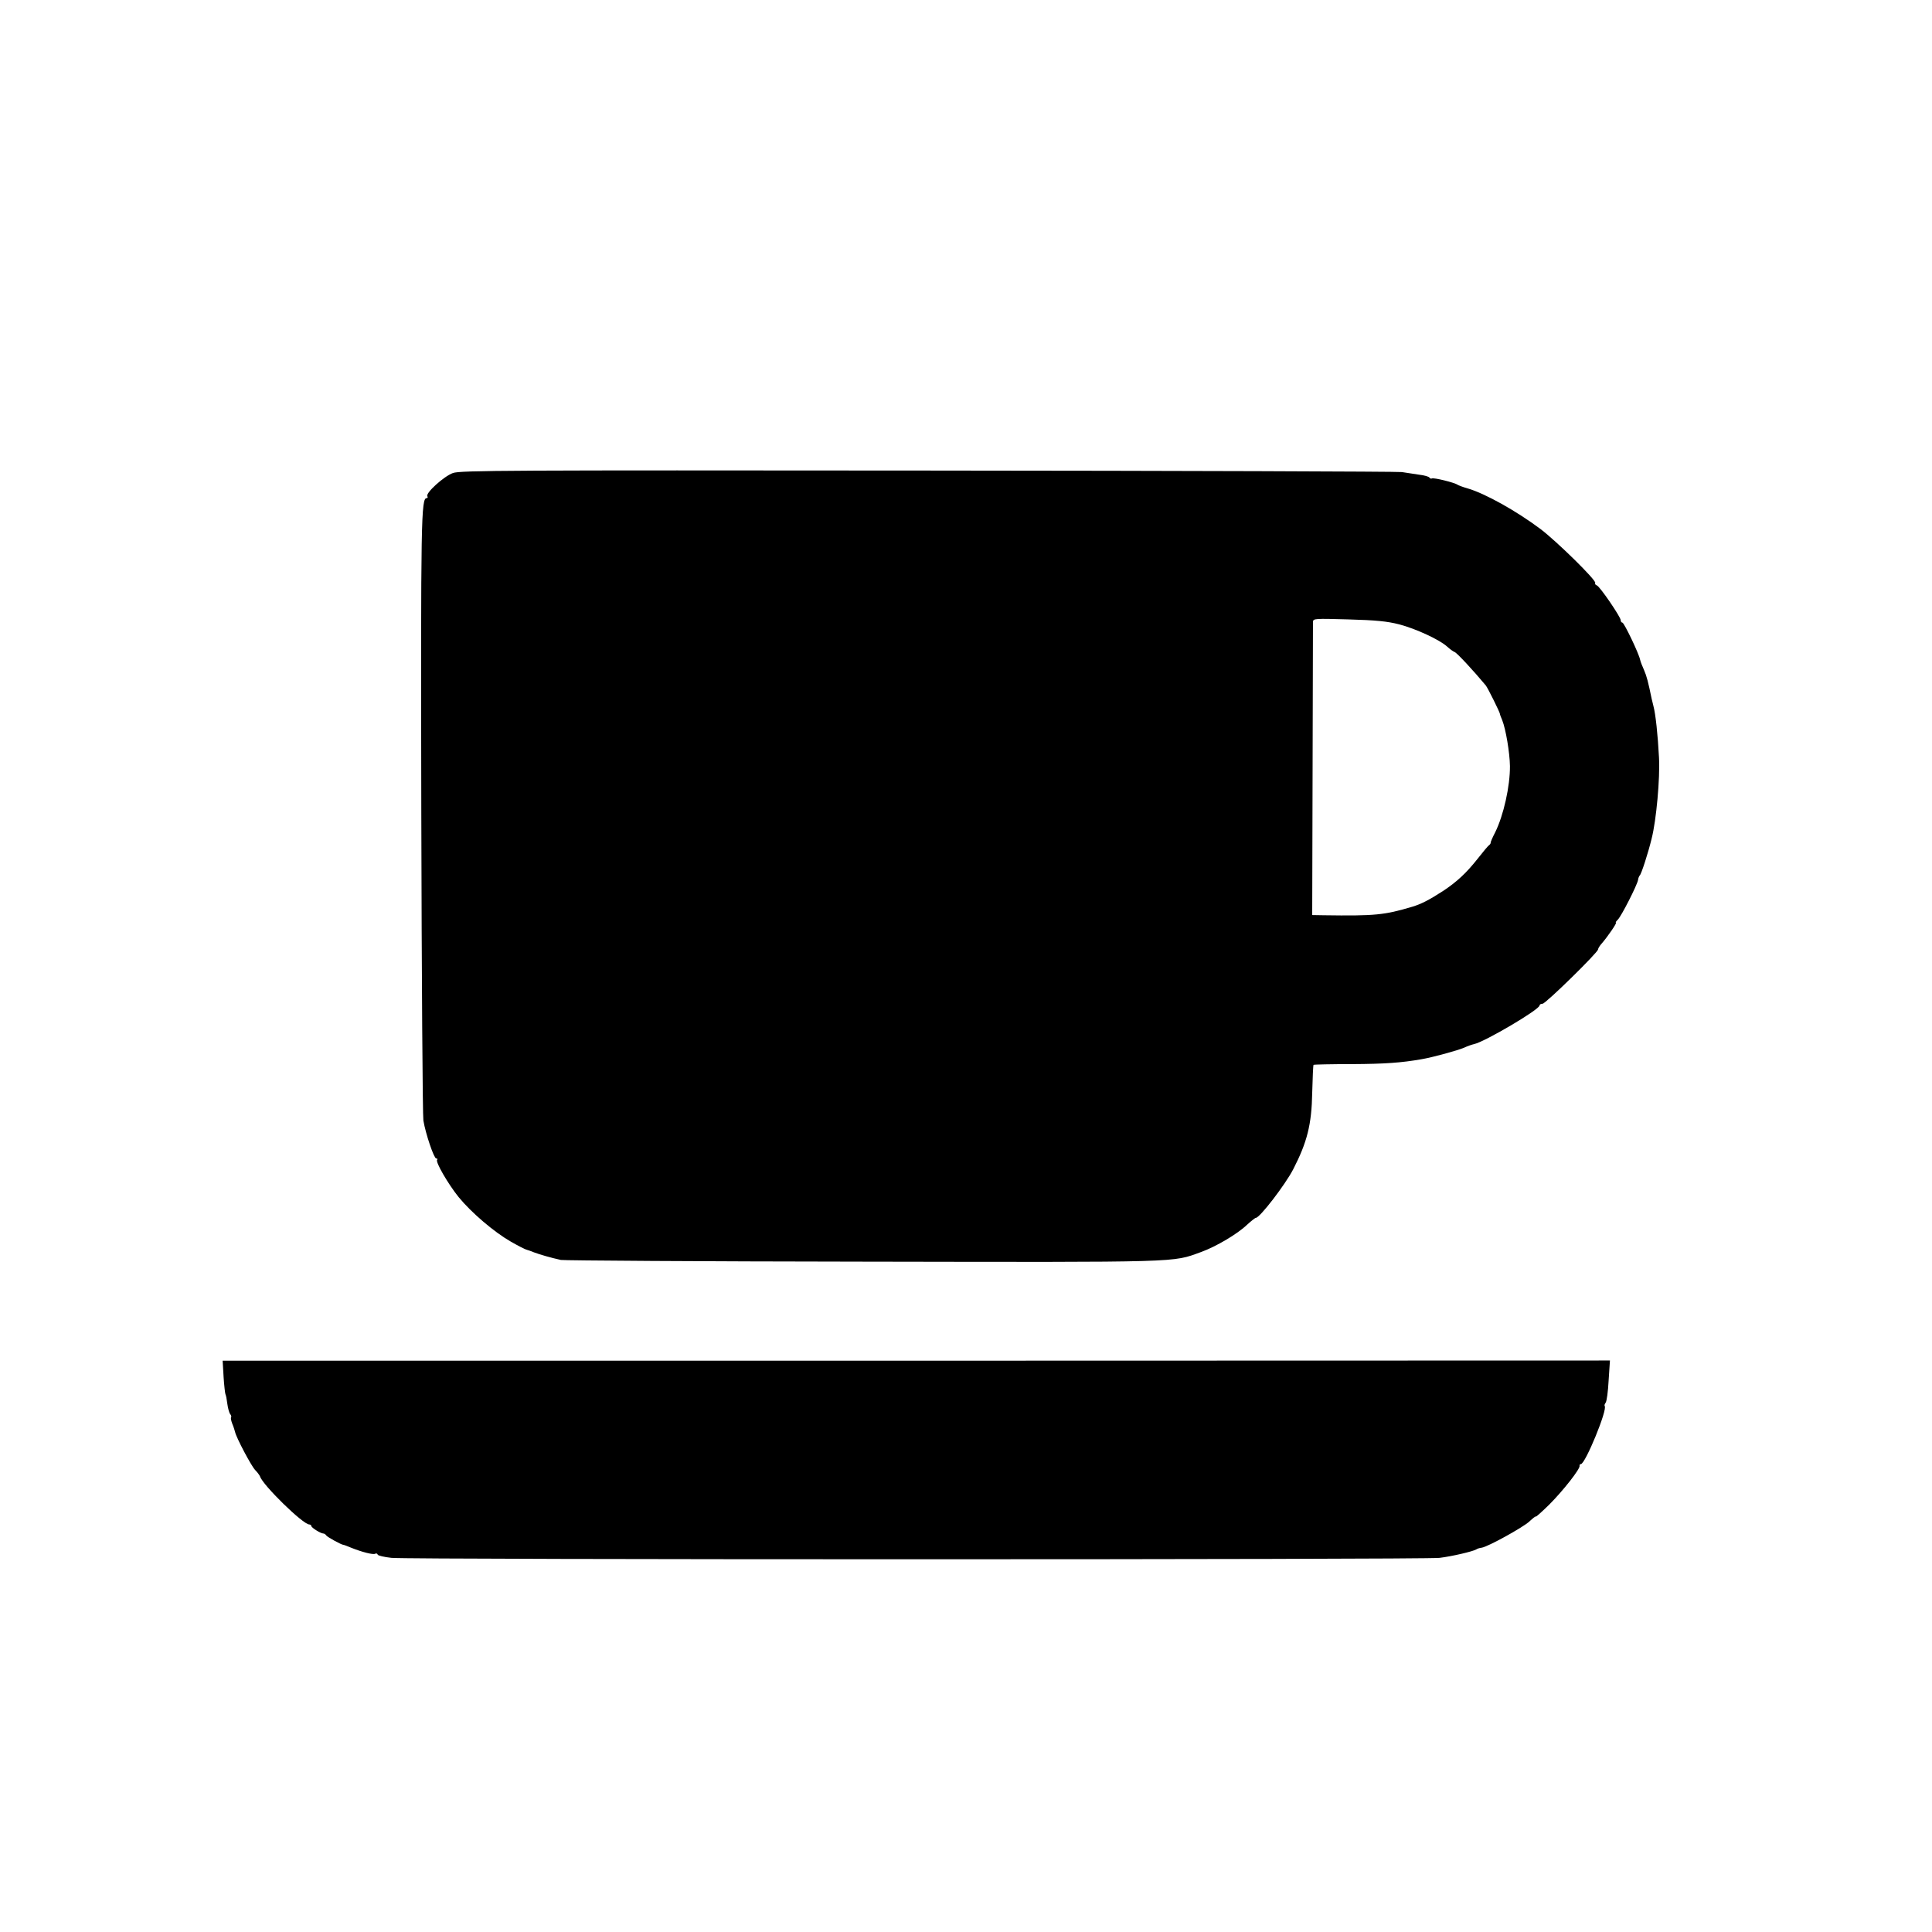 <?xml version="1.0" standalone="no"?>
<!DOCTYPE svg PUBLIC "-//W3C//DTD SVG 20010904//EN"
 "http://www.w3.org/TR/2001/REC-SVG-20010904/DTD/svg10.dtd">
<svg version="1.0" xmlns="http://www.w3.org/2000/svg"
 width="1024pt" height="1024pt" viewBox="0 0 1024 1024"
 preserveAspectRatio="xMidYMid meet">
<g transform="translate(0,1024) scale(0.1,-0.1)"
fill="#000000" stroke="none">
<path d="M2401 7733 c-48 -17 -146 -106 -136 -123 3 -6 2 -10 -3 -10 -30 0
-32 -100 -29 -1670 2 -872 7 -1605 11 -1629 12 -71 56 -201 68 -201 6 0 8 -3
5 -7 -11 -10 59 -130 114 -198 68 -83 188 -185 275 -235 40 -23 79 -43 86 -44
7 -2 25 -8 39 -14 29 -11 91 -29 142 -40 18 -3 740 -8 1605 -9 1710 -3 1632
-5 1788 51 80 29 193 96 243 144 22 20 43 37 47 37 21 0 156 176 198 257 74
144 98 237 101 407 2 79 5 145 7 147 2 2 94 4 204 4 175 1 260 7 369 26 59 10
190 46 225 61 19 9 43 17 53 19 56 12 347 183 347 205 0 5 7 9 16 9 16 0 294
272 294 288 0 5 9 20 21 33 31 36 81 109 74 109 -4 0 1 7 10 16 19 19 102 182
107 210 1 10 6 21 9 24 8 6 44 117 63 195 25 98 45 321 39 430 -6 118 -18 232
-30 275 -3 14 -7 30 -9 37 -18 87 -26 119 -40 151 -9 20 -19 45 -21 55 -6 32
-85 197 -94 197 -5 0 -9 6 -9 13 0 17 -110 178 -126 184 -8 3 -12 9 -9 13 8
13 -203 220 -290 286 -128 96 -293 188 -385 215 -25 7 -49 16 -55 20 -15 11
-127 39 -136 33 -4 -2 -10 0 -13 5 -3 5 -27 12 -54 15 -26 4 -67 10 -92 14
-25 3 -1156 7 -2515 8 -2227 2 -2474 1 -2514 -13z m5014 -802 c89 -23 216 -82
255 -118 14 -13 32 -26 40 -29 12 -4 101 -100 165 -177 10 -12 75 -143 75
-151 0 -3 5 -17 12 -33 19 -47 40 -173 41 -243 1 -107 -34 -262 -78 -351 -14
-27 -25 -52 -24 -55 0 -4 -3 -10 -8 -13 -5 -3 -32 -35 -60 -71 -60 -76 -110
-123 -184 -172 -74 -48 -117 -70 -164 -84 -148 -44 -197 -49 -470 -45 l-60 1
2 768 c1 422 2 775 2 786 1 18 10 18 189 13 144 -4 205 -10 267 -26z"/>
<path d="M1185 2943 c3 -47 8 -89 10 -93 3 -5 7 -27 10 -51 3 -23 10 -48 15
-54 6 -7 7 -14 5 -17 -3 -3 0 -18 6 -34 7 -16 13 -36 15 -44 6 -29 84 -177
106 -201 13 -13 24 -29 26 -34 14 -46 228 -255 261 -255 6 0 11 -4 11 -8 0 -9
50 -40 64 -40 5 0 12 -5 15 -10 6 -9 81 -50 91 -50 3 0 22 -7 43 -16 55 -22
116 -38 126 -31 5 3 11 1 13 -5 1 -5 35 -13 73 -17 97 -10 5475 -10 5555 0 66
8 177 34 195 45 5 4 19 8 29 9 34 6 214 105 251 138 19 18 35 30 35 27 0 -4
32 25 71 63 73 73 166 191 161 206 -1 5 2 9 7 9 23 0 143 291 126 308 -2 3 0
11 5 17 6 7 13 60 16 118 l7 106 -3677 -1 -3676 0 5 -85z"/>
</g>
</svg>
